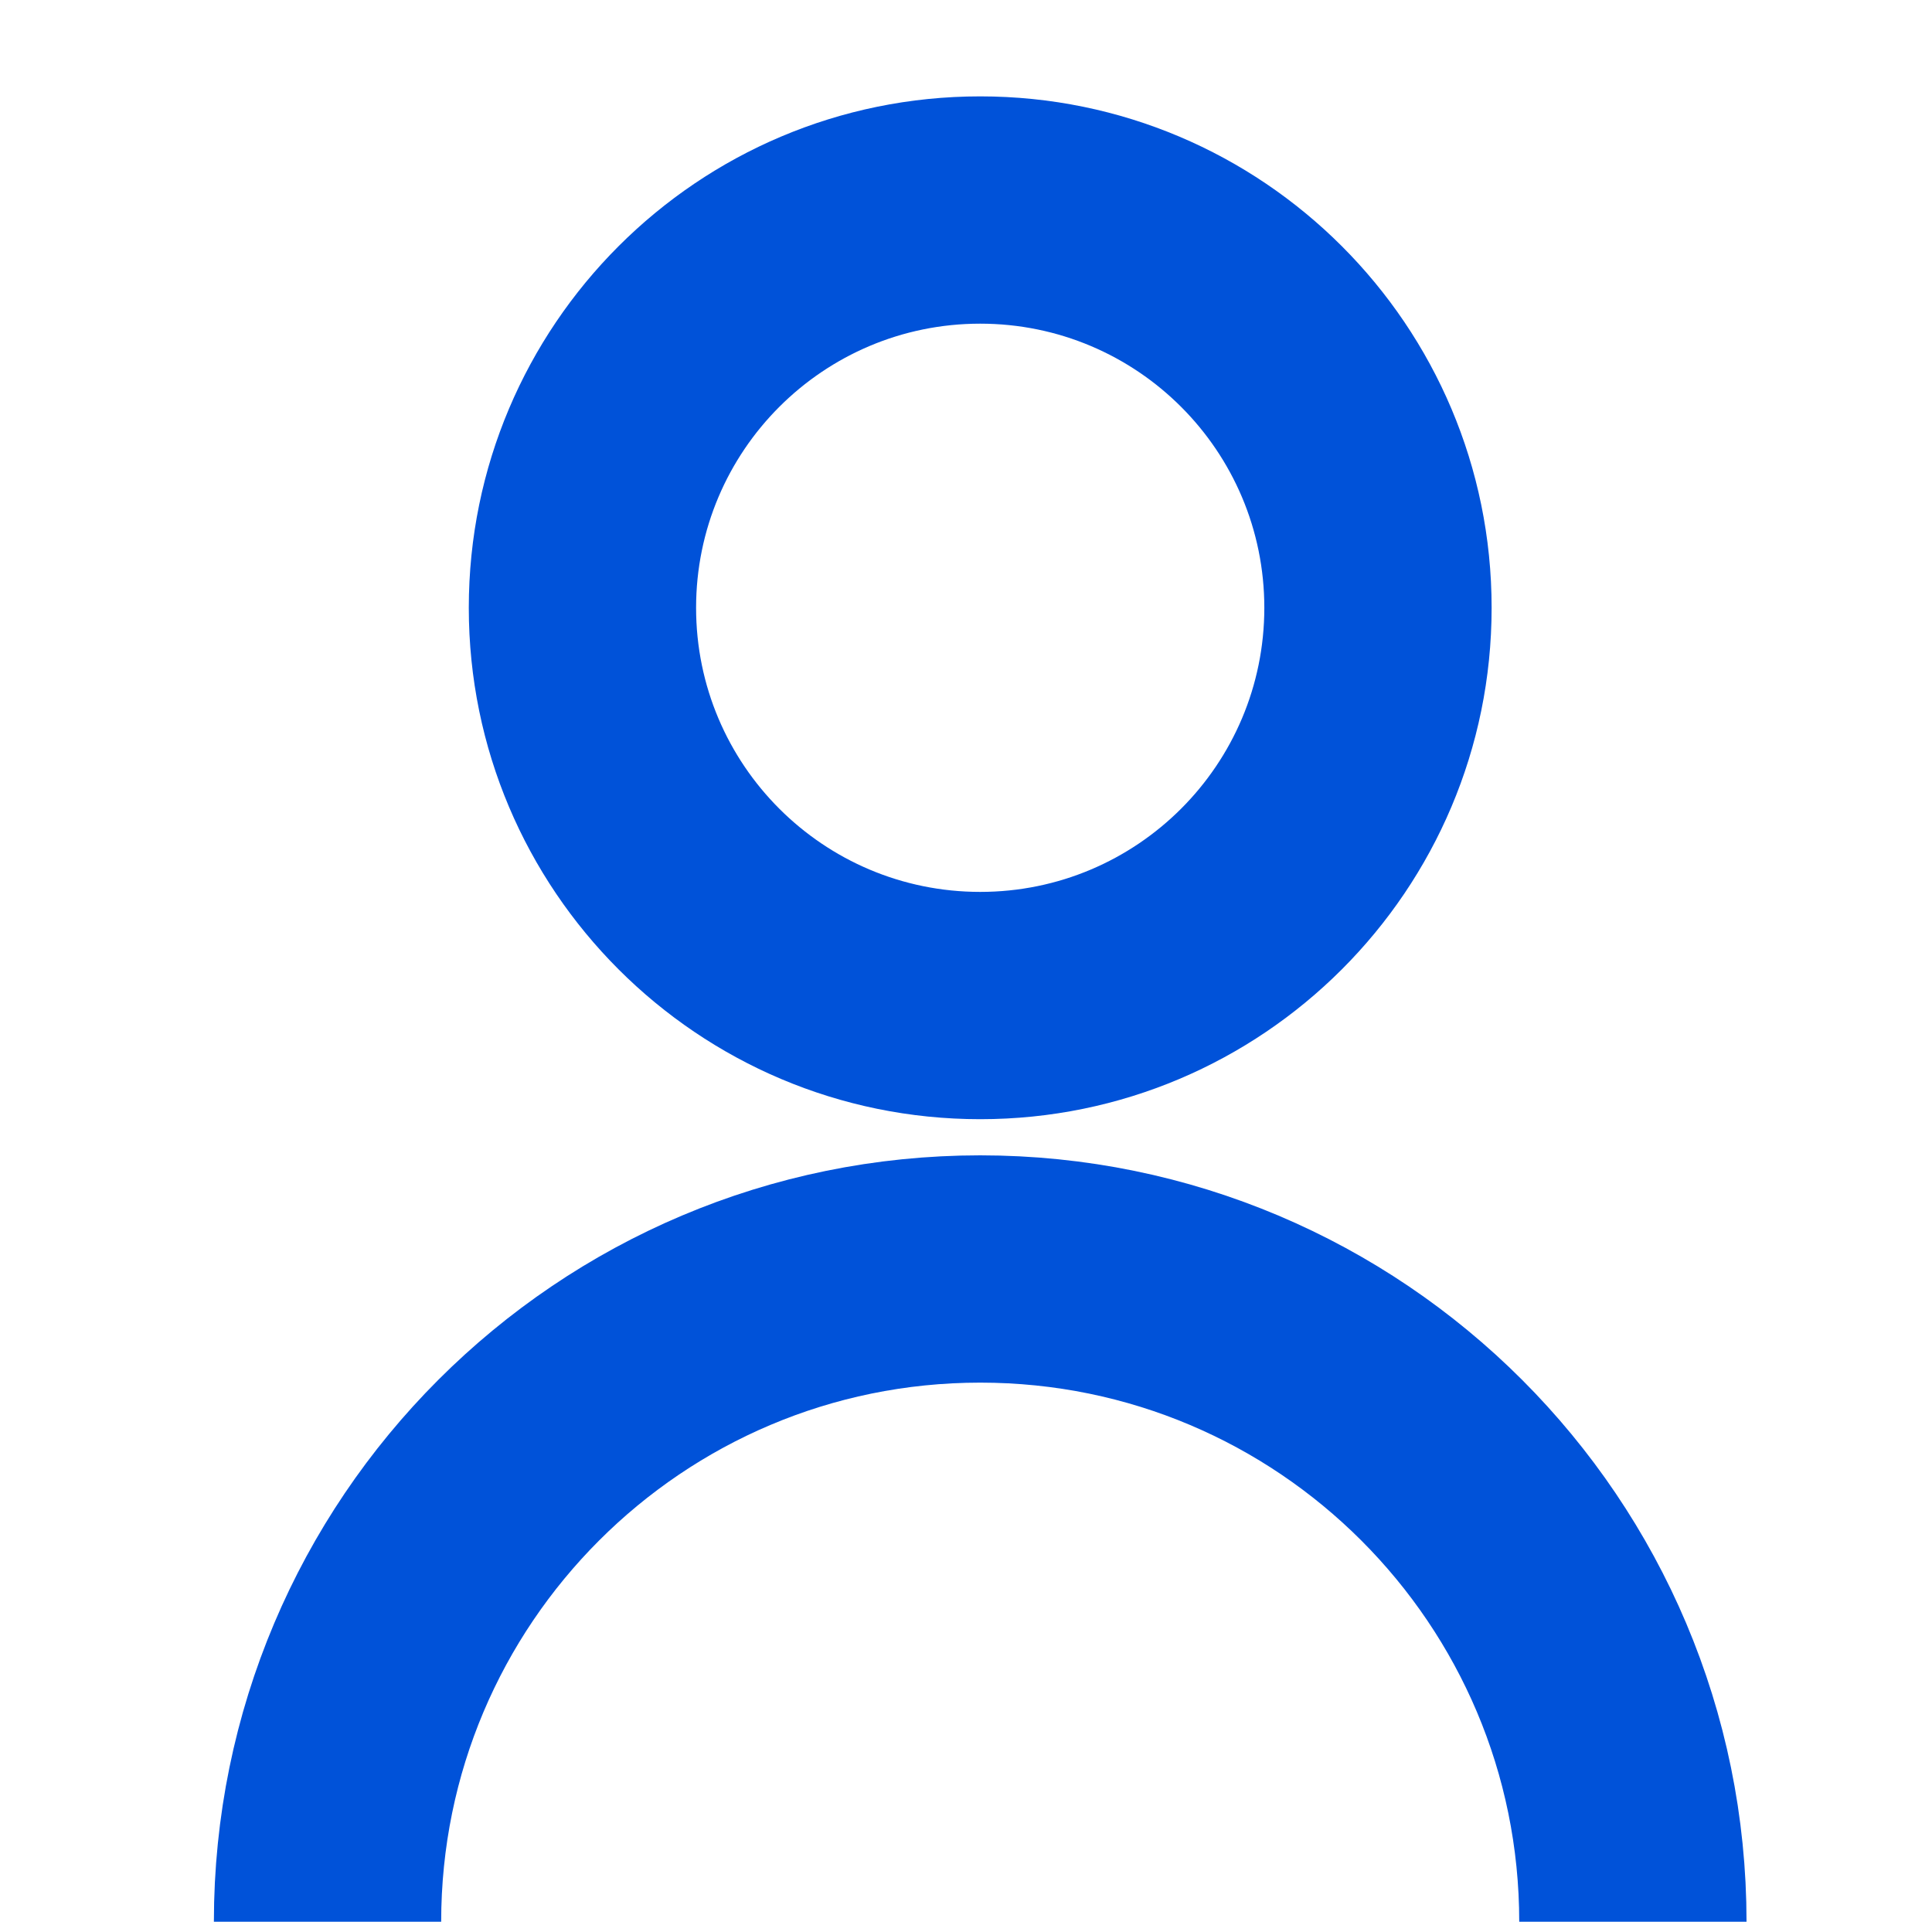 <?xml version="1.0" encoding="UTF-8"?>
<svg width="17px" height="17px" viewBox="0 0 17 17" version="1.1" xmlns="http://www.w3.org/2000/svg" xmlns:xlink="http://www.w3.org/1999/xlink">
    <title>用户服务 16px</title>
    <g id="最新的文档" stroke="none" stroke-width="1" fill="none" fill-rule="evenodd">
        <g id="用户服务-16px" transform="translate(0.625, 0.848)">
            <rect id="矩形" opacity="0.675" fill-rule="nonzero" x="0" y="0.062" width="16" height="16"></rect>
            <path d="M8,-1.13686838e-13 C5.515,-1.13686838e-13 3.5,2.015 3.5,4.5 C3.5,6.985 5.515,9 8,9 C10.485,9 12.5,6.985 12.5,4.5 C12.5,2.015 10.485,-1.13686838e-13 8,-1.13686838e-13 Z M8,2 C9.381,2 10.5,3.119 10.5,4.5 C10.5,5.881 9.381,7 8,7 C6.619,7 5.5,5.881 5.5,4.5 C5.5,3.119 6.619,2 8,2 Z" id="椭圆形" fill="#0052D9" fill-rule="nonzero"></path>
            <path d="M13.743,16.062 C13.743,12.89 11.172,10.318 8,10.318 C4.828,10.318 2.257,12.89 2.257,16.062" id="路径" stroke="#0052D9" stroke-width="2"></path>
        </g>
    </g>
</svg>